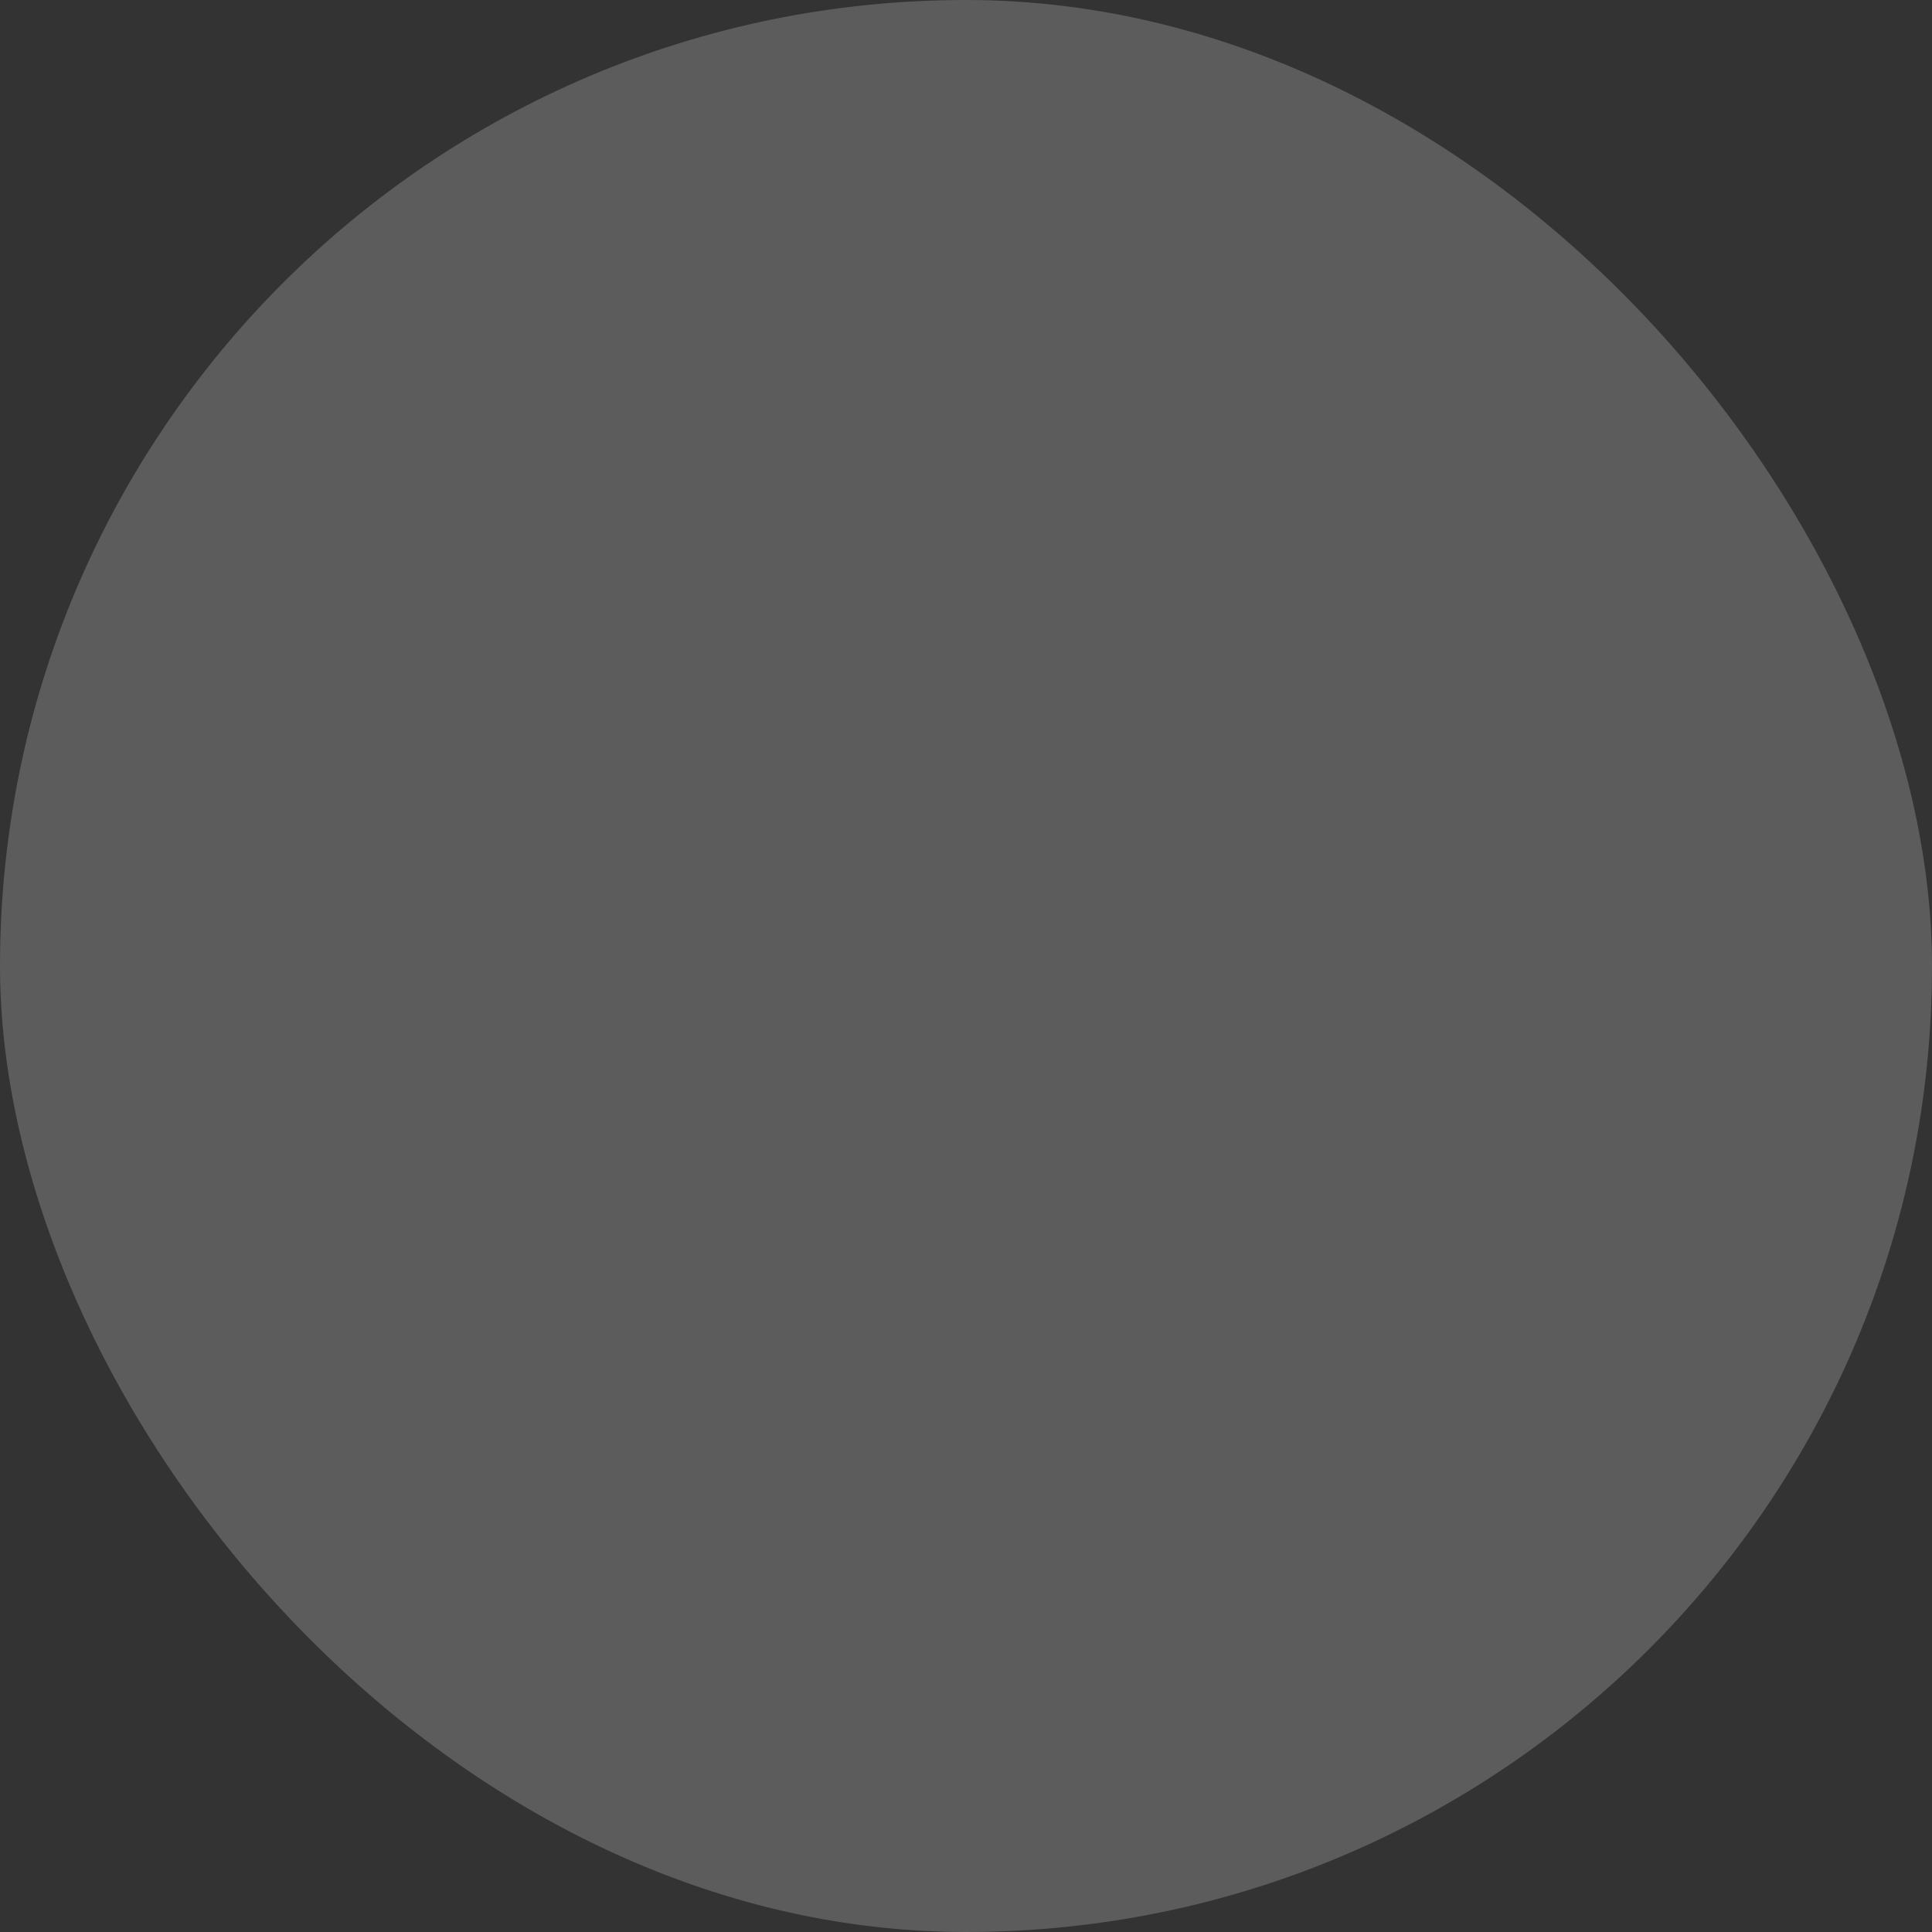 <svg width="22" height="22" viewBox="0 0 22 22" fill="none" xmlns="http://www.w3.org/2000/svg">
<rect x="0" y="0" width="22" height="22" fill="#333333" stroke="none"/>
<g opacity="0.2">
<rect width="22" height="22" rx="11" fill="white"/>
<path d="M12.753 5.364V17H10.992V7.125H10.923L8.139 8.943V7.261L11.043 5.364H12.753Z" fill="white"/>
</g>
</svg>
